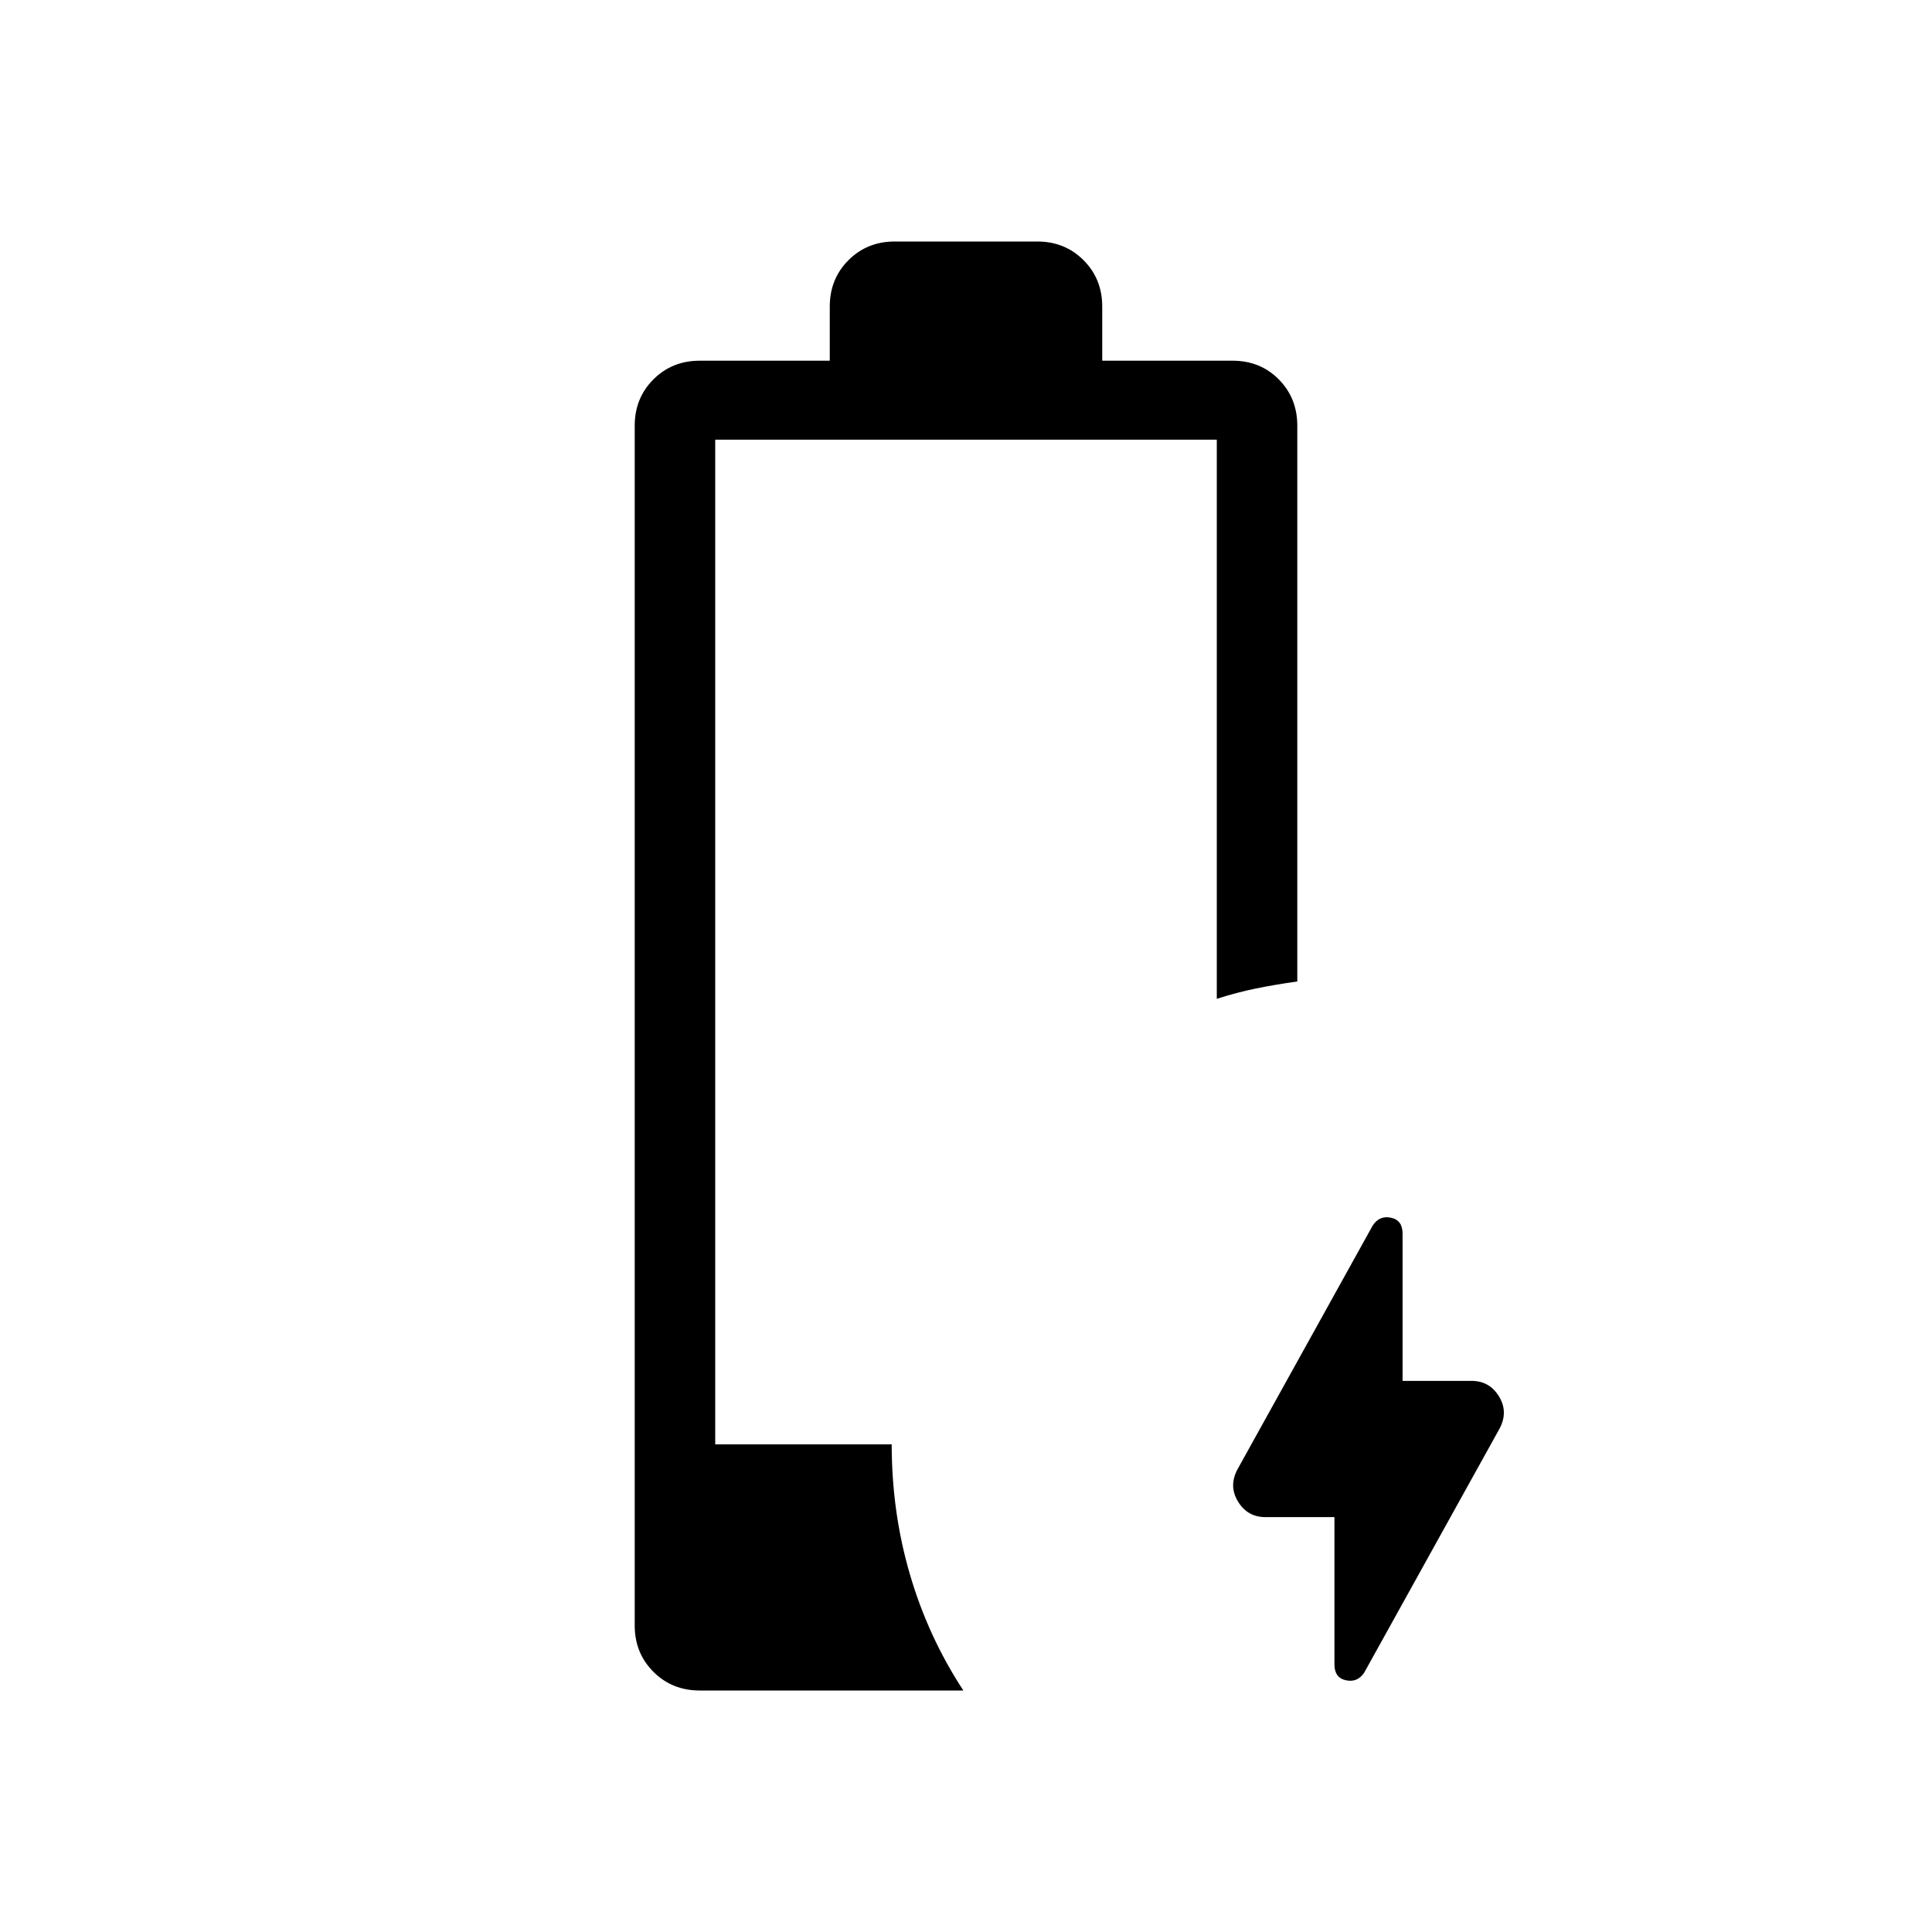 <svg xmlns="http://www.w3.org/2000/svg" height="24" viewBox="0 -960 960 960" width="24"><path d="M347.692-120q-13.731 0-23.019-9.288-9.289-9.289-9.289-23.019v-596.155q0-13.73 9.289-23.019 9.288-9.288 23.019-9.288h64.616v-26.924q0-13.73 9.288-23.019Q430.885-840 444.615-840h70.77q13.73 0 23.019 9.288 9.288 9.289 9.288 23.019v26.924h64.774q13.765 0 22.957 9.288 9.193 9.289 9.193 23.019v276.154q-11 1.539-20.616 3.5-9.615 1.962-19.385 5.116v-277.846h-249.23v499.23h87.692q0 33.693 9.077 64.693T478.692-120h-131Zm315.385-86.154h-34.308q-8.923 0-13.654-7.808-4.731-7.807-.038-16.259l67.033-120.862q3.352-5.071 9.082-3.84 5.731 1.231 5.731 7.884v73.193h34.308q8.923 0 13.654 7.808 4.731 7.807.038 16.259L677.89-128.917q-3.352 5.071-9.082 3.84-5.731-1.231-5.731-7.884v-73.193Z"/></svg>